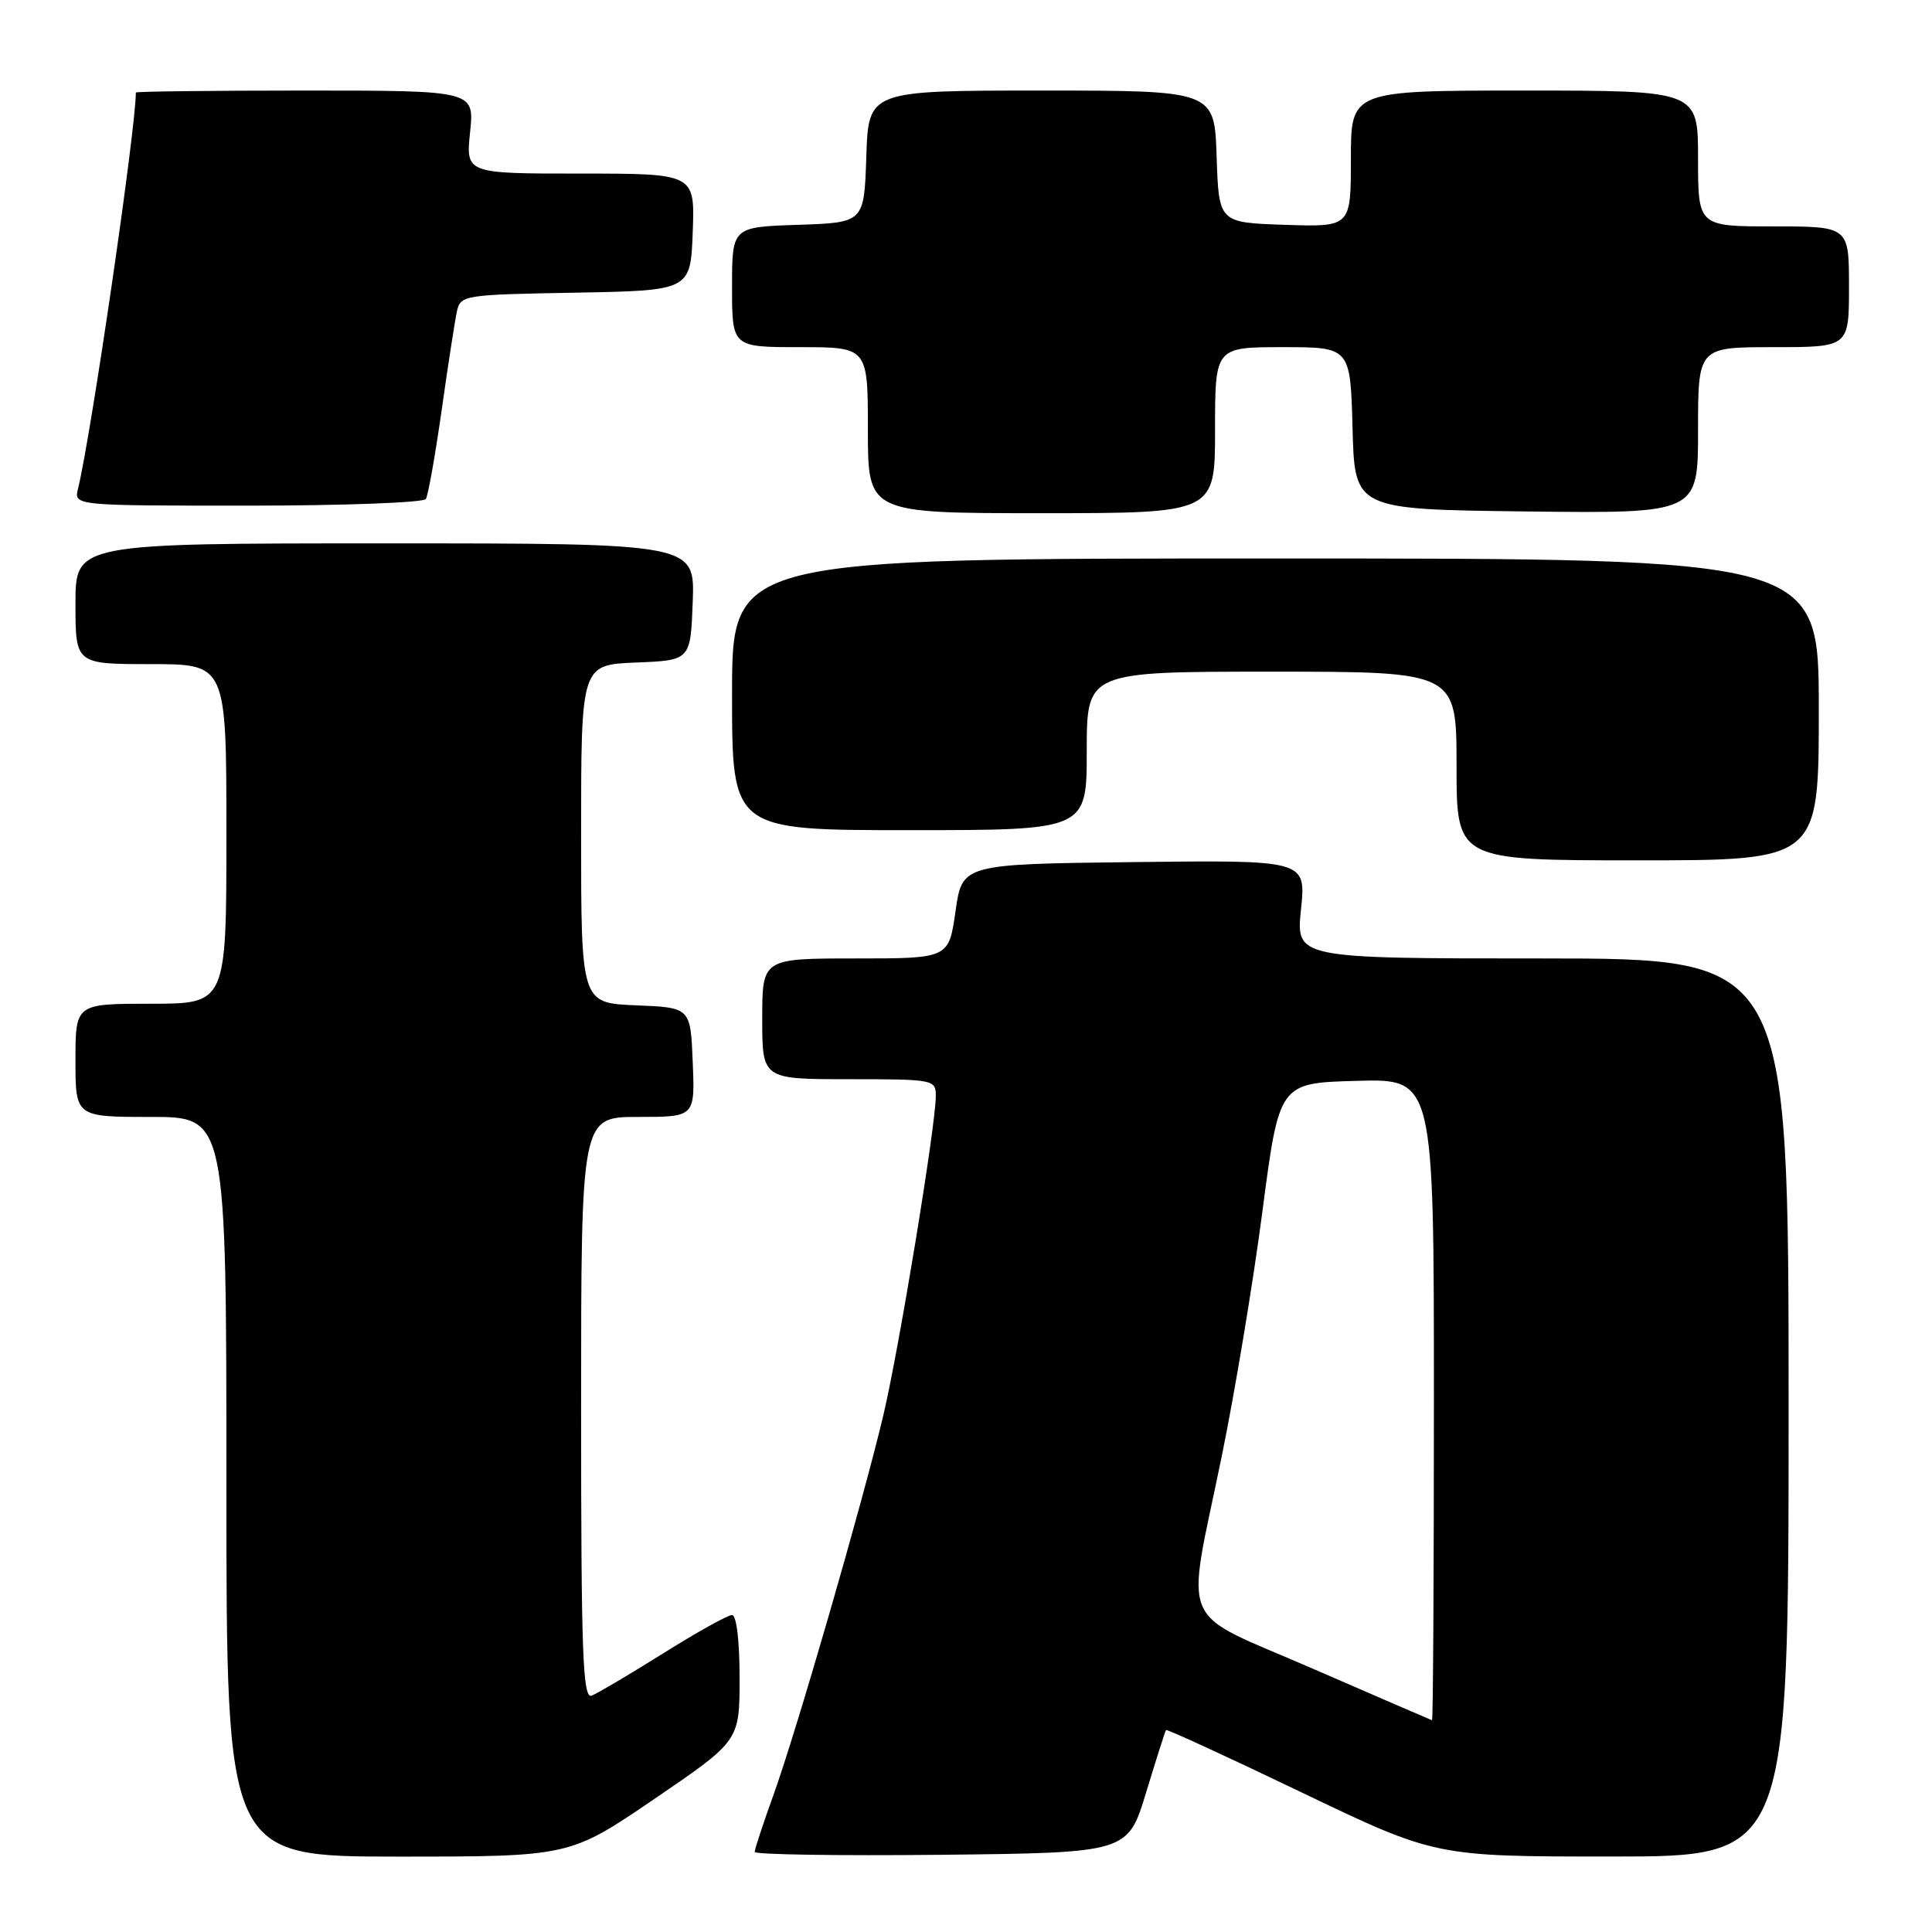 <?xml version="1.0" encoding="UTF-8" standalone="no"?>
<!DOCTYPE svg PUBLIC "-//W3C//DTD SVG 1.1//EN" "http://www.w3.org/Graphics/SVG/1.1/DTD/svg11.dtd" >
<svg xmlns="http://www.w3.org/2000/svg" xmlns:xlink="http://www.w3.org/1999/xlink" version="1.1" viewBox="0 0 256 256">
 <g >
 <path fill="currentColor"
d=" M 86.75 238.34 C 98.00 230.67 98.00 230.67 98.00 222.33 C 98.00 217.38 97.59 214.00 96.99 214.00 C 96.43 214.00 92.34 216.28 87.89 219.07 C 83.44 221.86 79.17 224.38 78.40 224.68 C 77.22 225.13 77.00 219.28 77.00 186.61 C 77.00 148.00 77.00 148.00 84.54 148.00 C 92.09 148.00 92.09 148.00 91.79 140.75 C 91.50 133.50 91.50 133.50 84.25 133.21 C 77.00 132.91 77.00 132.91 77.00 110.50 C 77.00 88.09 77.00 88.09 84.25 87.79 C 91.50 87.50 91.50 87.50 91.79 79.75 C 92.08 72.00 92.08 72.00 51.04 72.00 C 10.00 72.00 10.00 72.00 10.00 80.00 C 10.00 88.00 10.00 88.00 20.00 88.00 C 30.00 88.00 30.00 88.00 30.00 110.50 C 30.00 133.00 30.00 133.00 20.00 133.00 C 10.00 133.00 10.00 133.00 10.00 140.50 C 10.00 148.00 10.00 148.00 20.00 148.00 C 30.00 148.00 30.00 148.00 30.00 197.00 C 30.00 246.00 30.00 246.00 52.75 246.01 C 75.50 246.01 75.50 246.01 86.75 238.34 Z  M 151.87 237.50 C 153.21 233.10 154.39 229.38 154.50 229.24 C 154.61 229.09 162.68 232.80 172.44 237.49 C 190.19 246.00 190.19 246.00 213.60 246.00 C 237.00 246.00 237.00 246.00 237.00 186.50 C 237.00 127.00 237.00 127.00 204.36 127.00 C 171.72 127.00 171.72 127.00 172.39 120.48 C 173.06 113.96 173.06 113.96 150.28 114.23 C 127.50 114.50 127.50 114.50 126.61 120.75 C 125.72 127.00 125.72 127.00 113.36 127.00 C 101.00 127.00 101.00 127.00 101.00 135.00 C 101.00 143.00 101.00 143.00 112.50 143.00 C 123.76 143.00 124.00 143.05 124.00 145.25 C 123.99 149.16 119.11 178.86 117.03 187.60 C 114.29 199.13 105.53 229.42 102.49 237.83 C 101.12 241.63 100.00 245.03 100.00 245.39 C 100.00 245.74 111.12 245.91 124.72 245.77 C 149.44 245.50 149.44 245.50 151.87 237.50 Z  M 241.00 94.00 C 241.00 74.00 241.00 74.00 169.00 74.00 C 97.00 74.00 97.00 74.00 97.00 92.00 C 97.00 110.00 97.00 110.00 120.50 110.00 C 144.00 110.00 144.00 110.00 144.00 99.50 C 144.00 89.00 144.00 89.00 168.50 89.00 C 193.00 89.00 193.00 89.00 193.00 101.50 C 193.00 114.00 193.00 114.00 217.00 114.00 C 241.00 114.00 241.00 114.00 241.00 94.00 Z  M 161.00 57.00 C 161.00 46.00 161.00 46.00 169.97 46.00 C 178.93 46.00 178.93 46.00 179.22 56.75 C 179.50 67.50 179.50 67.50 202.25 67.77 C 225.00 68.04 225.00 68.04 225.00 57.02 C 225.00 46.00 225.00 46.00 235.00 46.00 C 245.00 46.00 245.00 46.00 245.00 38.00 C 245.00 30.00 245.00 30.00 235.00 30.00 C 225.00 30.00 225.00 30.00 225.00 21.00 C 225.00 12.00 225.00 12.00 202.00 12.00 C 179.00 12.00 179.00 12.00 179.00 21.04 C 179.00 30.08 179.00 30.08 170.25 29.79 C 161.50 29.50 161.50 29.50 161.21 20.75 C 160.92 12.00 160.92 12.00 138.00 12.00 C 115.08 12.00 115.08 12.00 114.79 20.75 C 114.50 29.50 114.50 29.50 105.75 29.79 C 97.00 30.08 97.00 30.08 97.00 38.04 C 97.00 46.00 97.00 46.00 106.00 46.00 C 115.00 46.00 115.00 46.00 115.00 57.00 C 115.00 68.00 115.00 68.00 138.00 68.00 C 161.00 68.00 161.00 68.00 161.00 57.00 Z  M 56.43 66.12 C 56.73 65.63 57.67 60.34 58.52 54.37 C 59.36 48.39 60.28 42.50 60.54 41.28 C 61.01 39.11 61.43 39.04 76.26 38.78 C 91.50 38.50 91.50 38.50 91.79 30.75 C 92.08 23.00 92.08 23.00 76.90 23.00 C 61.72 23.00 61.72 23.00 62.29 17.50 C 62.86 12.00 62.86 12.00 40.43 12.00 C 28.09 12.00 18.00 12.12 18.00 12.26 C 18.00 17.09 12.07 57.69 10.34 64.75 C 9.78 67.00 9.78 67.00 32.83 67.00 C 45.51 67.00 56.13 66.60 56.43 66.12 Z  M 174.00 221.13 C 155.79 213.20 157.11 216.28 161.88 193.00 C 163.63 184.47 166.06 169.85 167.28 160.50 C 169.50 143.50 169.50 143.50 179.75 143.22 C 190.00 142.93 190.00 142.93 190.00 185.47 C 190.00 208.86 189.89 227.97 189.75 227.94 C 189.61 227.90 182.53 224.84 174.00 221.13 Z "/>
</g>
</svg>